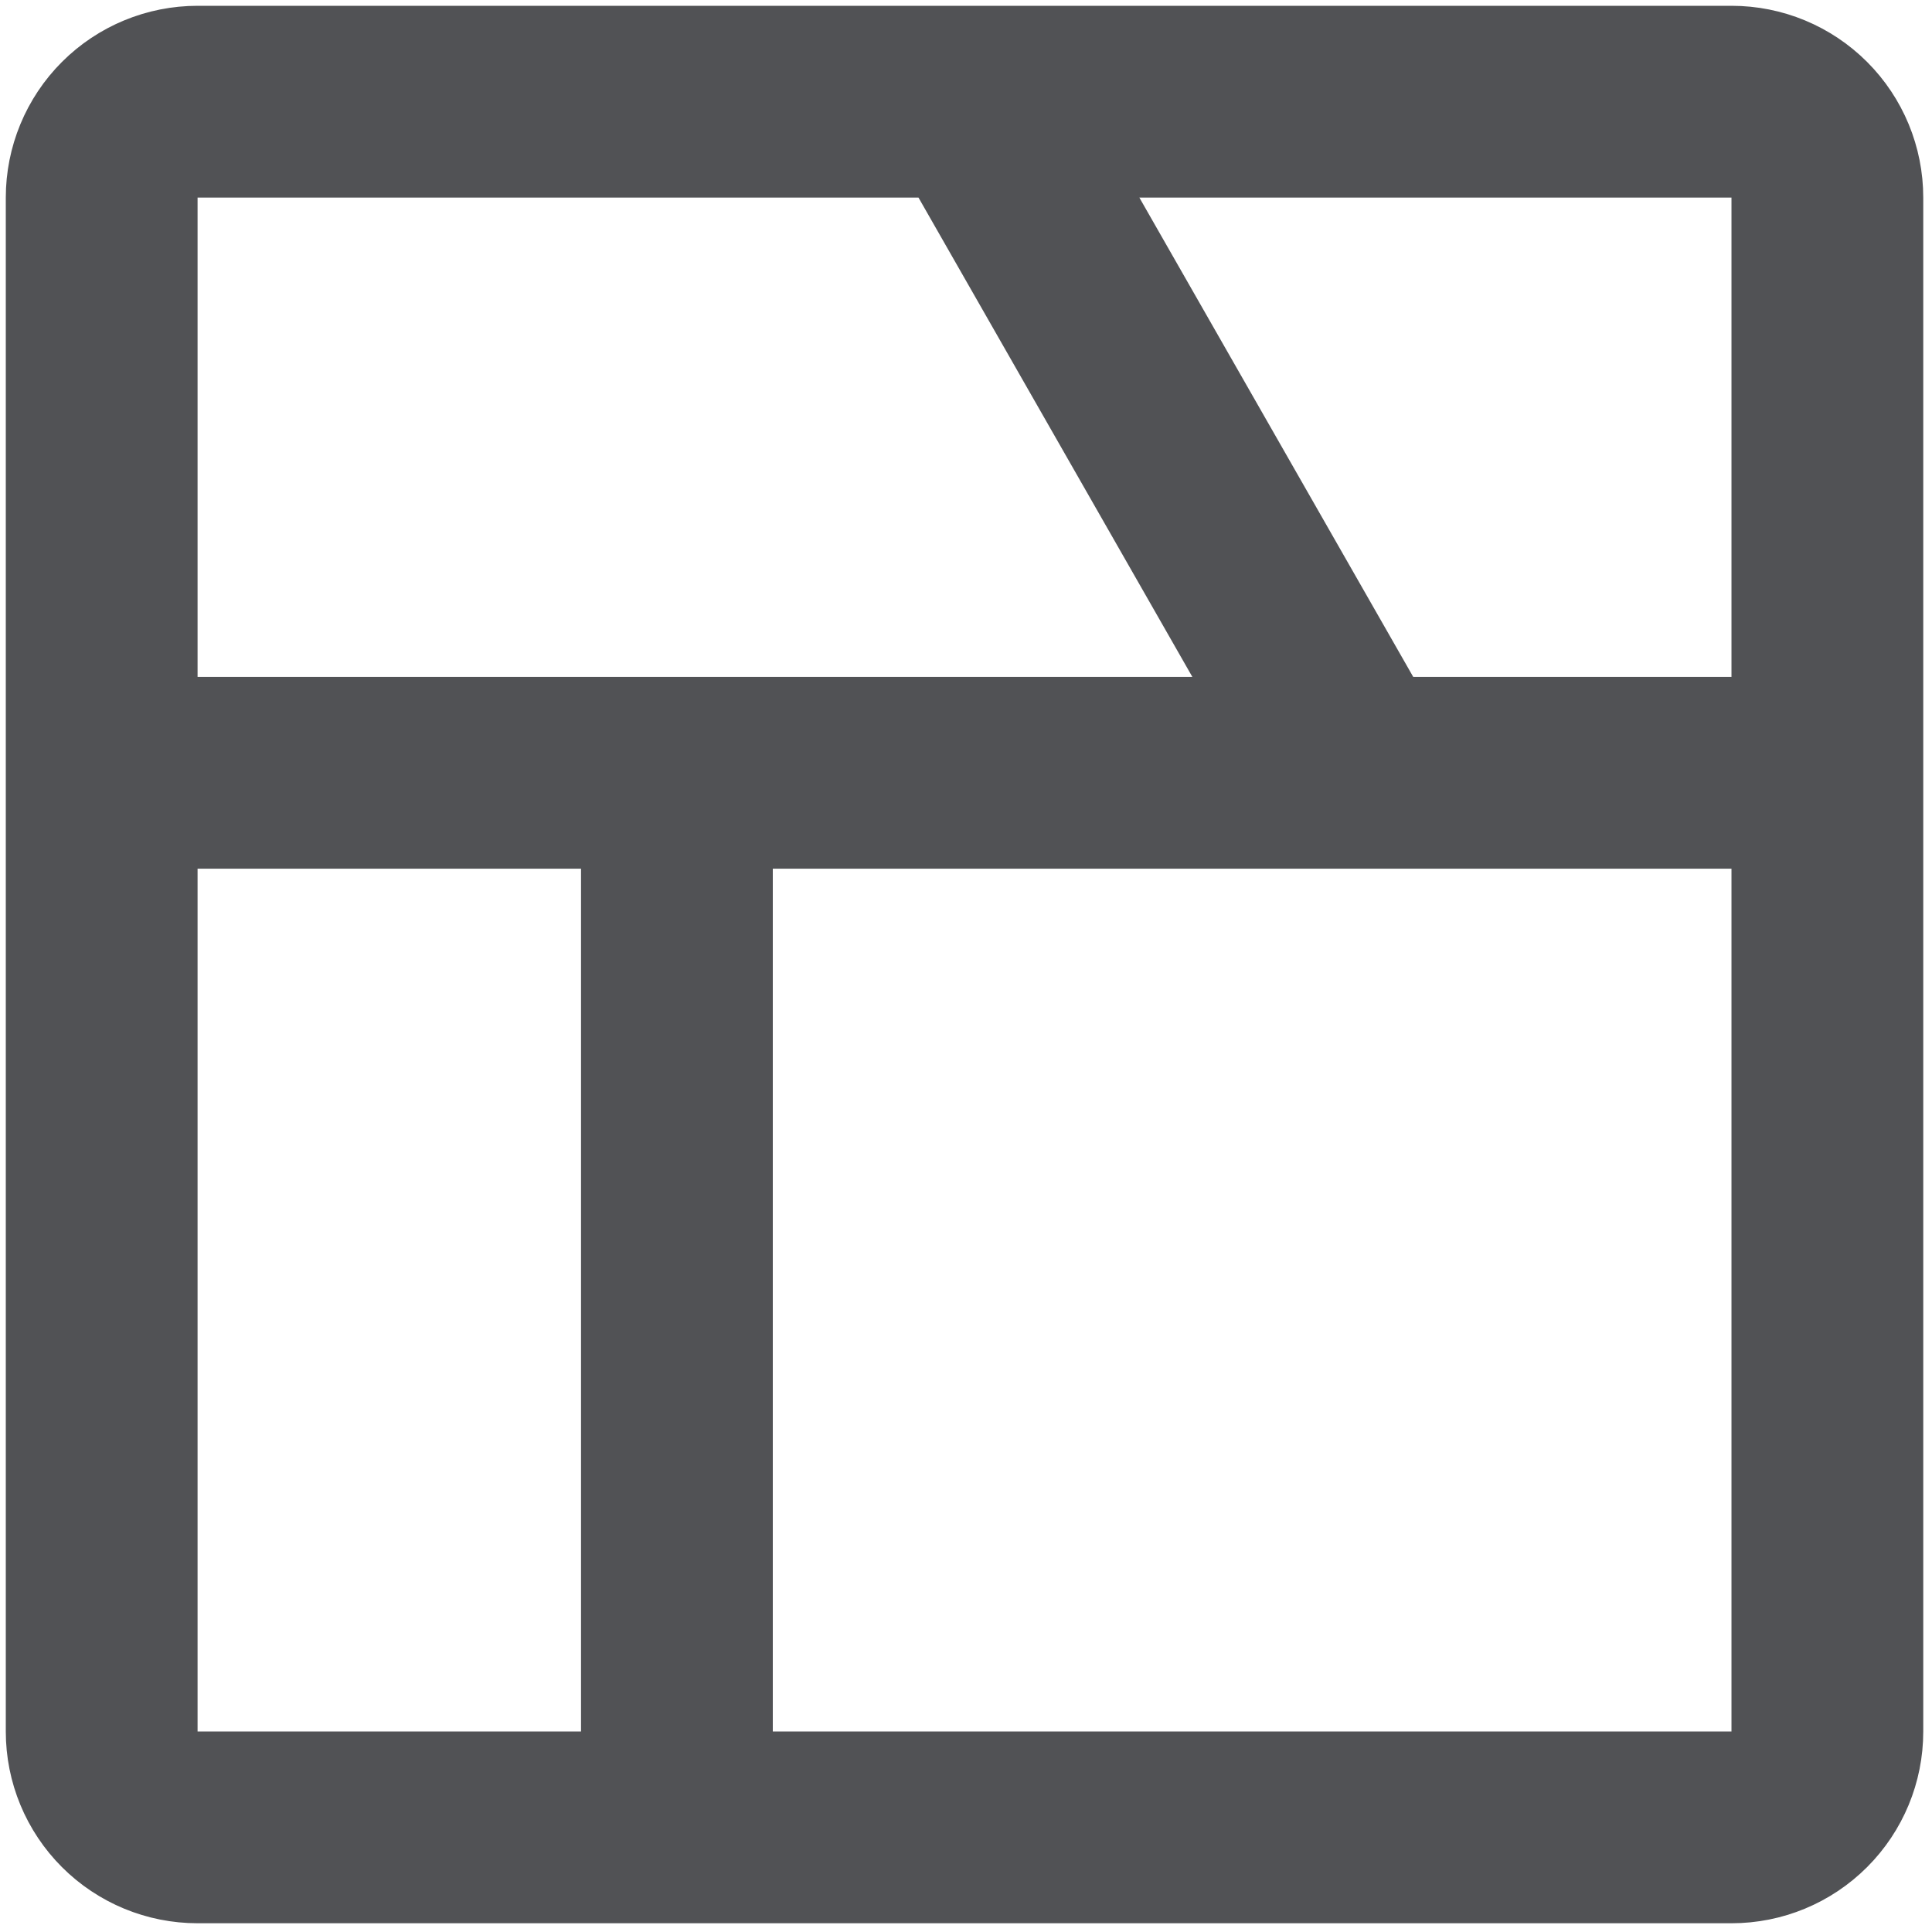 <svg width="19" height="19" viewBox="0 0 19 19" fill="none" xmlns="http://www.w3.org/2000/svg">
<path d="M6.657 7.6V17.971M1 17.029V1.943C1 1.693 1.099 1.453 1.276 1.276C1.453 1.099 1.693 1 1.943 1H17.029C17.279 1 17.518 1.099 17.695 1.276C17.872 1.453 17.971 1.693 17.971 1.943V17.029C17.971 17.279 17.872 17.518 17.695 17.695C17.518 17.872 17.279 17.971 17.029 17.971H1.943C1.693 17.971 1.453 17.872 1.276 17.695C1.099 17.518 1 17.279 1 17.029ZM9.58 1L13.351 7.6L9.58 1ZM17.971 7.6H1H17.971Z" stroke="#515255" stroke-width="1.886" stroke-linecap="round" stroke-linejoin="round"/>
</svg>
